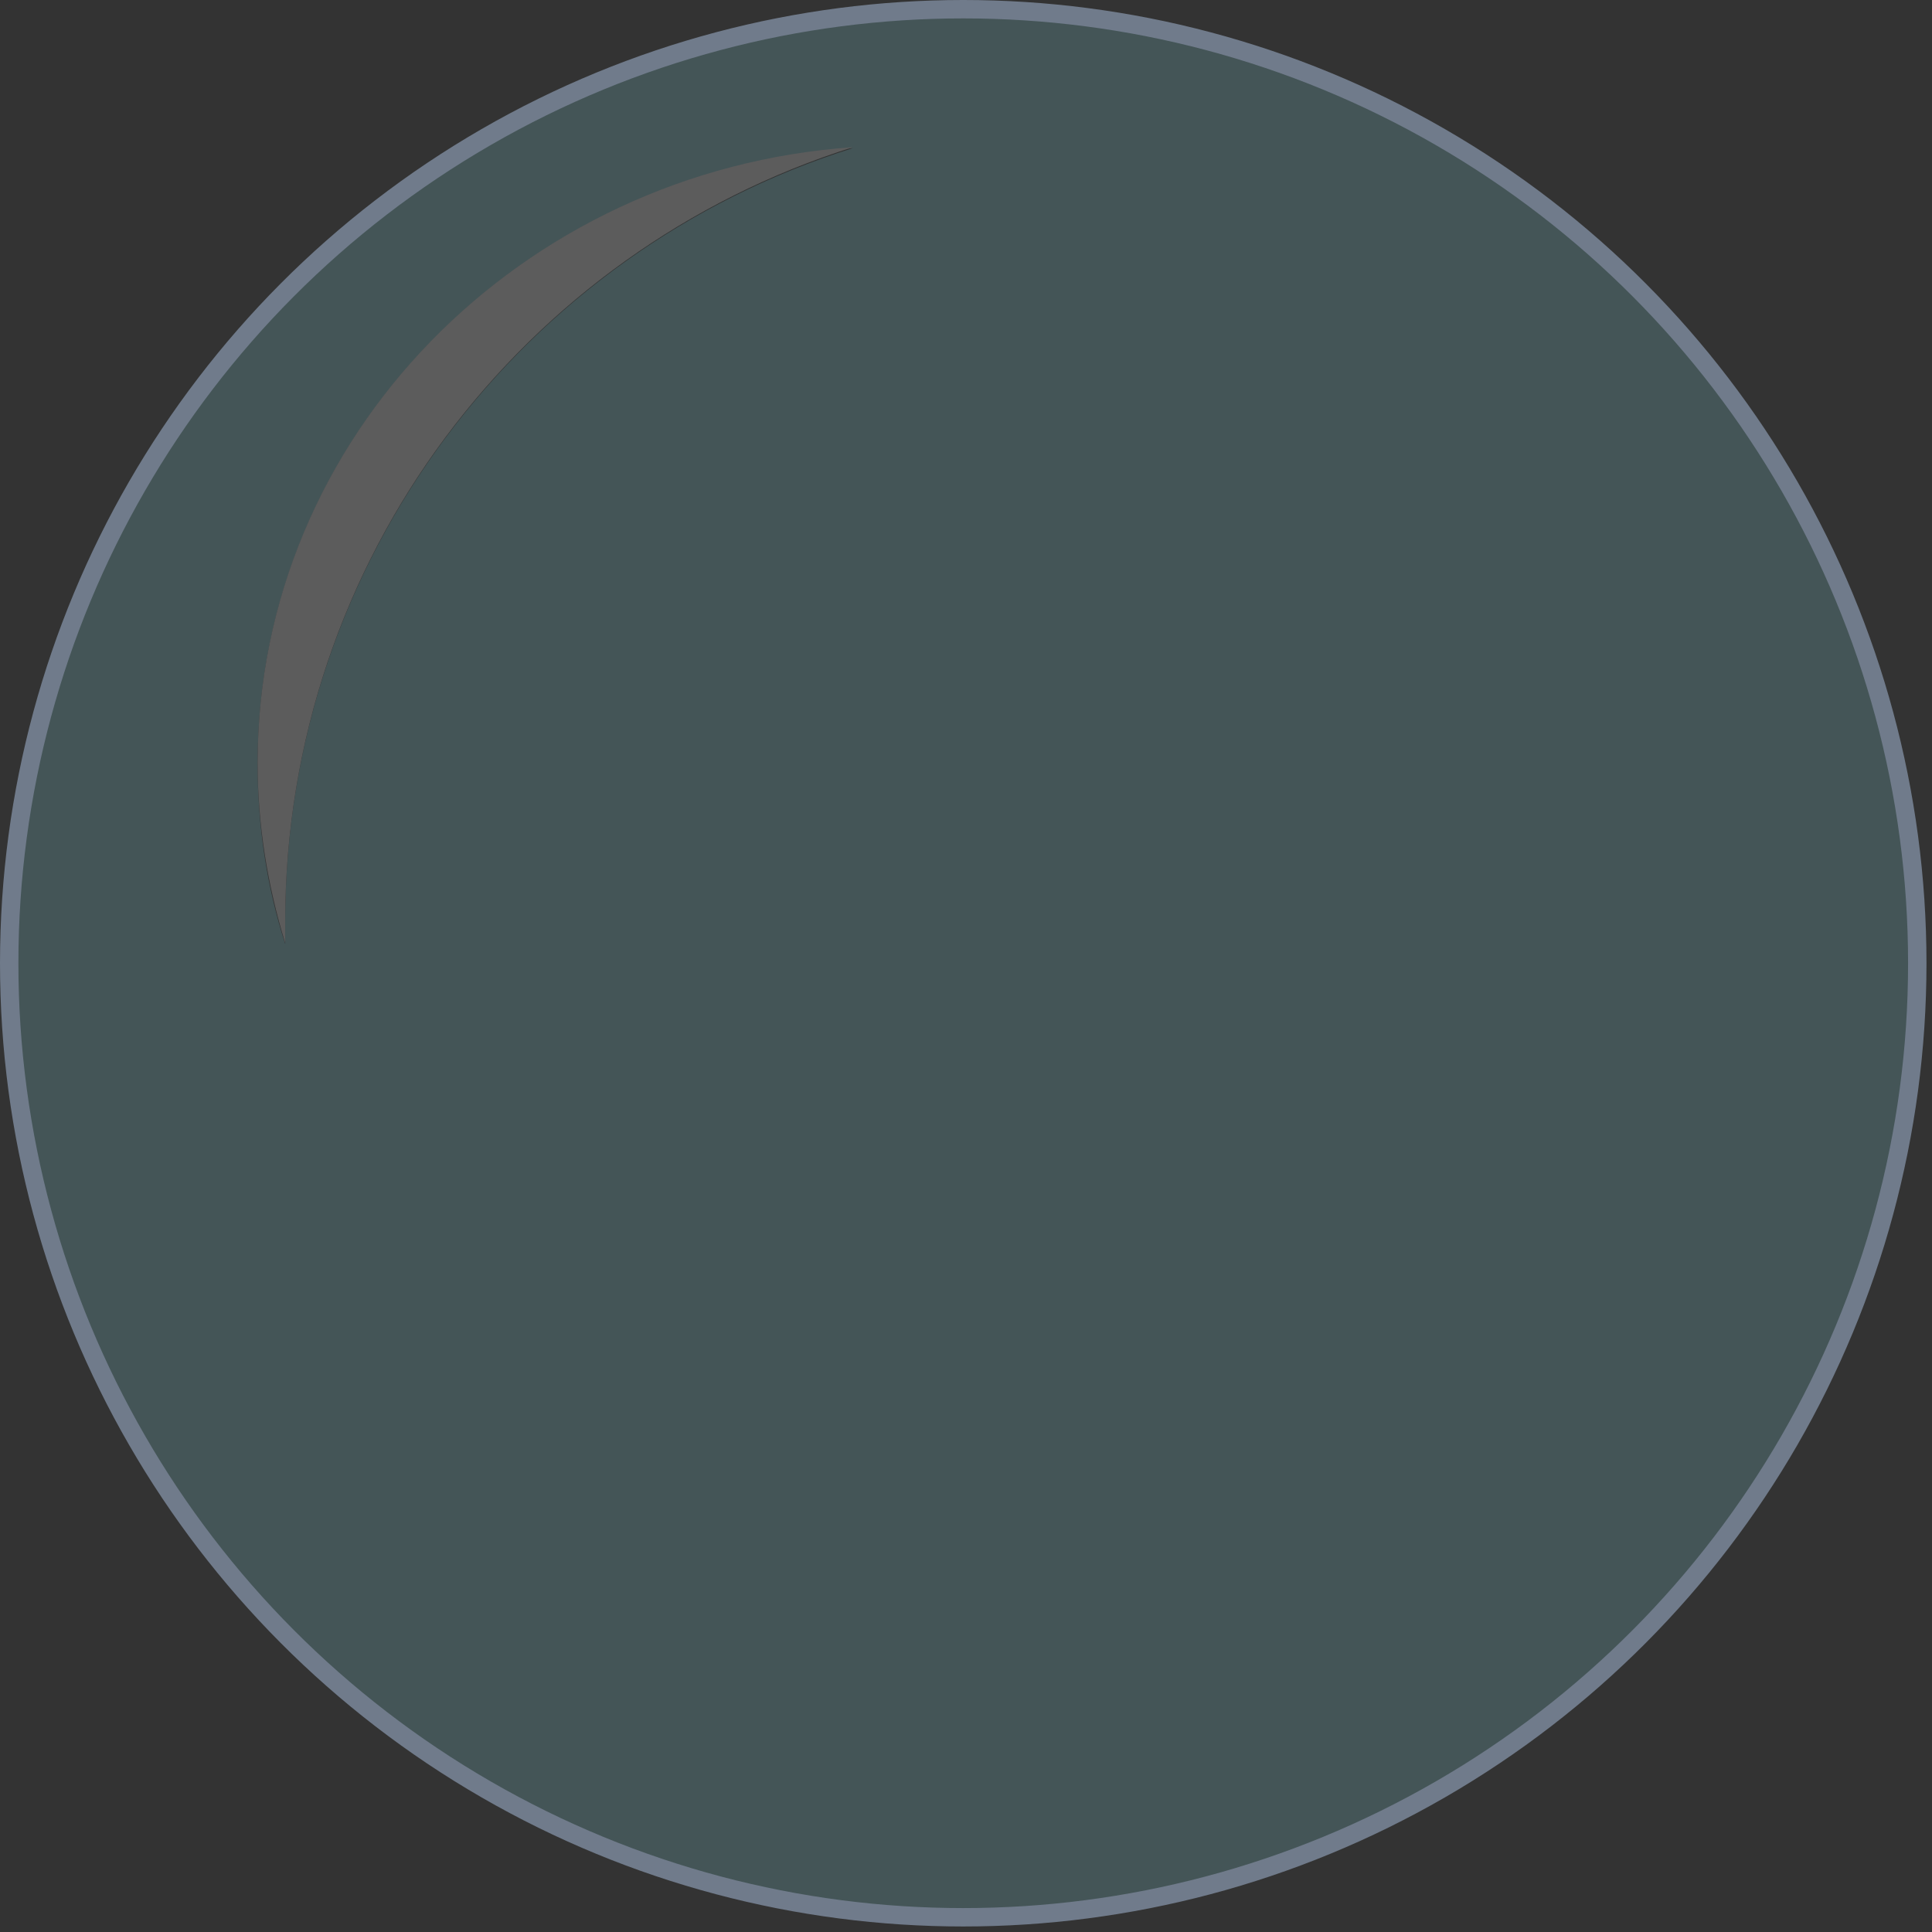 <?xml version="1.0" encoding="UTF-8" standalone="no"?>
<svg width="210px" height="210px" viewBox="0 0 210 210" version="1.1" xmlns="http://www.w3.org/2000/svg" xmlns:xlink="http://www.w3.org/1999/xlink" xmlns:sketch="http://www.bohemiancoding.com/sketch/ns">
    <rect x="0" y="0" width="210" height="210" fill="#333333" stroke="none"/>
    <!-- Generator: Sketch 3.4 (15575) - http://www.bohemiancoding.com/sketch -->
    <title>Untitled 7</title>
    <desc>Created with Sketch.</desc>
    <defs></defs>
    <g id="Page-1" stroke="none" stroke-width="1" fill="none" fill-rule="evenodd" sketch:type="MSPage">
        <g id="section.slideshow.lens" sketch:type="MSLayerGroup" transform="translate(1, 1)">
            <g id="Page-1" sketch:type="MSShapeGroup">
                <g id="Group" opacity="0.2">
                    <g id="Слой_3" fill="#86DBE7">
                        <path d="M103.7,0 C46.4,0 -1.42108547e-14,46.4 -1.42108547e-14,103.7 C-1.42108547e-14,161 46.4,207.4 103.7,207.4 C161,207.4 207.4,161 207.4,103.7 C207.5,46.4 161,0 103.7,0 L103.7,0 L103.7,0 Z M30,99.2 L30,101.6 C28,95.4 27,88.8 27,82 C27,46.6 55.6,17.5 91.7,15.1 C56,26.3 30,59.7 30,99.2 L30,99.2 L30,99.2 Z" id="Shape"></path>
                    </g>
                    <g id="Слой_5" transform="translate(27, 15)" fill="#FFFFFF">
                        <path d="M3,84.2 C3,44.7 28.9,11.3 64.7,-7.10542736e-15 C28.6,2.5 0,31.5 0,66.9 C0,73.7 1.1,80.3 3,86.5 L3,84.2 L3,84.2 L3,84.2 Z" id="Shape"></path>
                    </g>
                </g>
                <circle id="Oval-1" stroke="#707B8B" stroke-width="2" cx="103.7" cy="103.7" r="103.7"></circle>
            </g>
        </g>
    </g>
</svg>